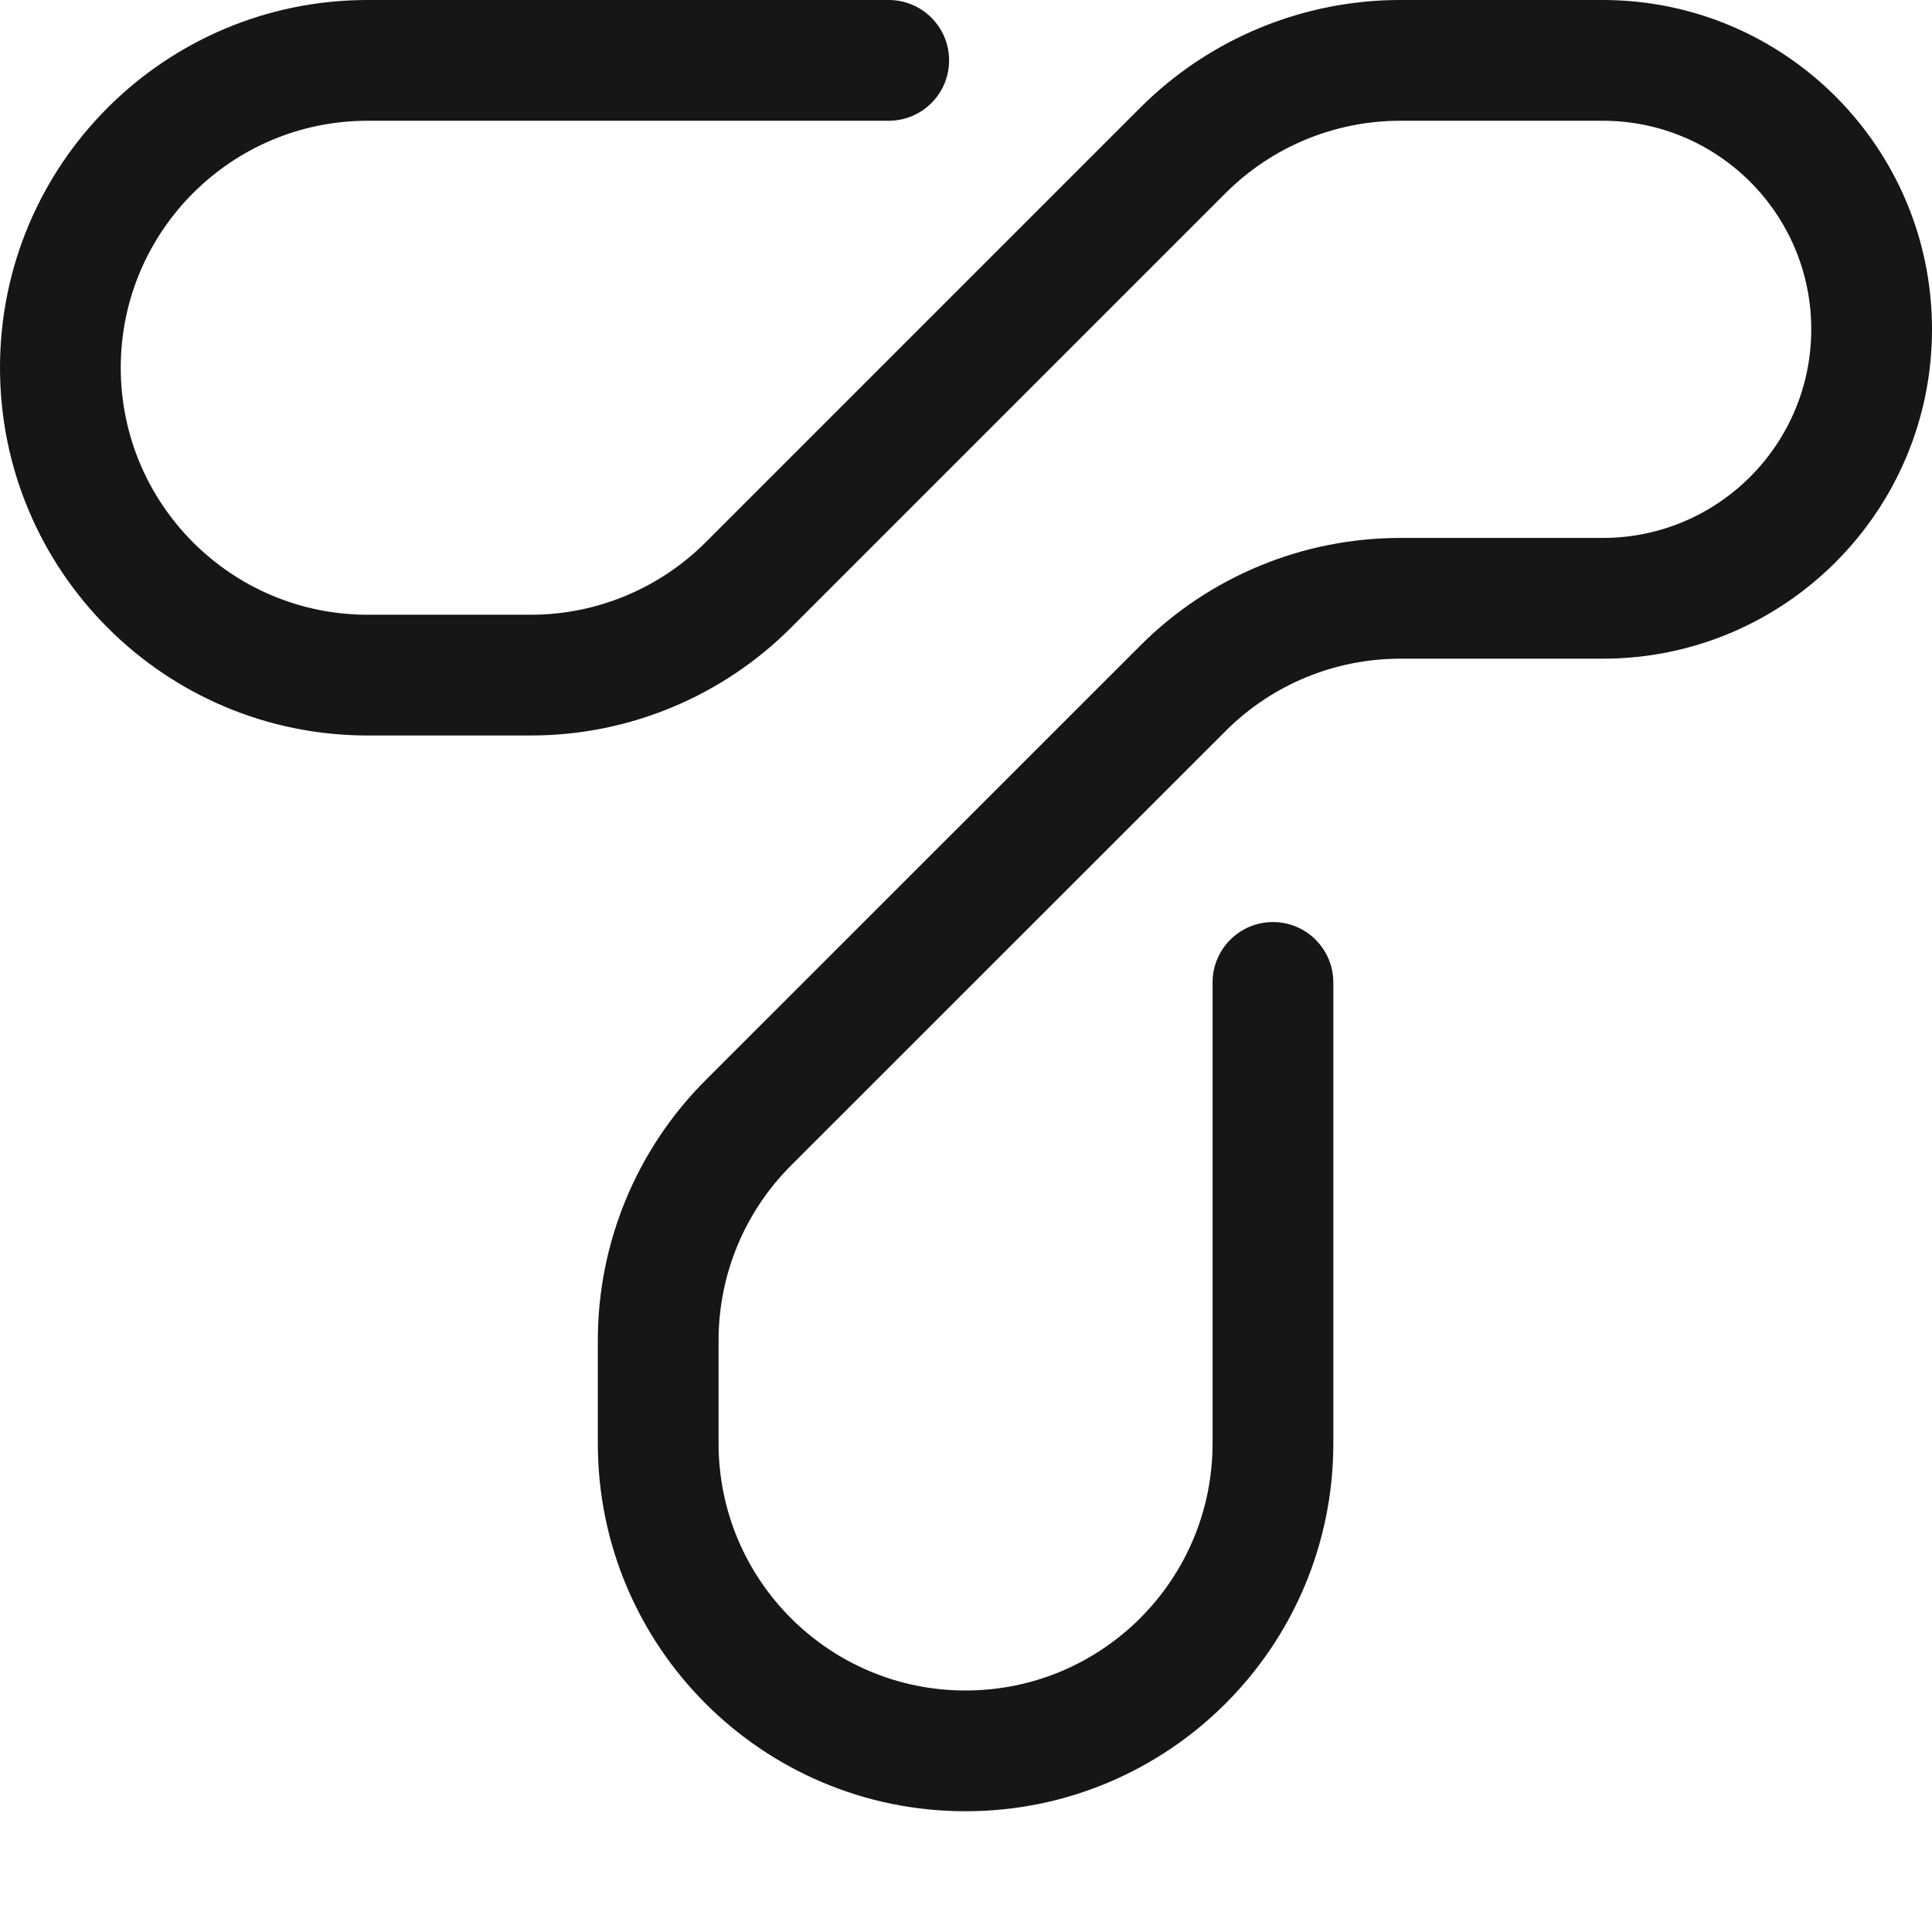 <svg width="16" height="16" viewBox="0 0 16 16" fill="none" xmlns="http://www.w3.org/2000/svg">
<path fill-rule="evenodd" clip-rule="evenodd" d="M0 3.045C0 1.363 1.363 0 3.045 0H7.36C7.636 0 7.86 0.224 7.86 0.5C7.86 0.776 7.636 1 7.36 1H3.045C1.916 1 1 1.916 1 3.045C1 4.175 1.916 5.091 3.045 5.091H4.397C4.939 5.091 5.459 4.875 5.843 4.492L9.443 0.892C10.014 0.321 10.789 0 11.596 0H13.273C14.779 0 16 1.221 16 2.727C16 4.234 14.779 5.455 13.273 5.455H11.596C11.054 5.455 10.533 5.67 10.15 6.054L6.55 9.653C6.166 10.037 5.951 10.557 5.951 11.1V11.954C5.951 13.084 6.867 14 7.996 14C9.126 14 10.042 13.084 10.042 11.954V8.136C10.042 7.86 10.266 7.636 10.542 7.636C10.818 7.636 11.042 7.86 11.042 8.136V11.954C11.042 13.636 9.678 15 7.996 15C6.314 15 4.951 13.636 4.951 11.954V11.1C4.951 10.292 5.272 9.517 5.843 8.946L9.443 5.347C10.014 4.775 10.789 4.455 11.596 4.455H13.273C14.227 4.455 15 3.681 15 2.727C15 1.773 14.227 1 13.273 1H11.596C11.054 1 10.533 1.216 10.15 1.599L6.55 5.199C5.979 5.77 5.204 6.091 4.397 6.091H3.045C1.363 6.091 0 4.727 0 3.045Z" fill="#161616"/>
</svg>
